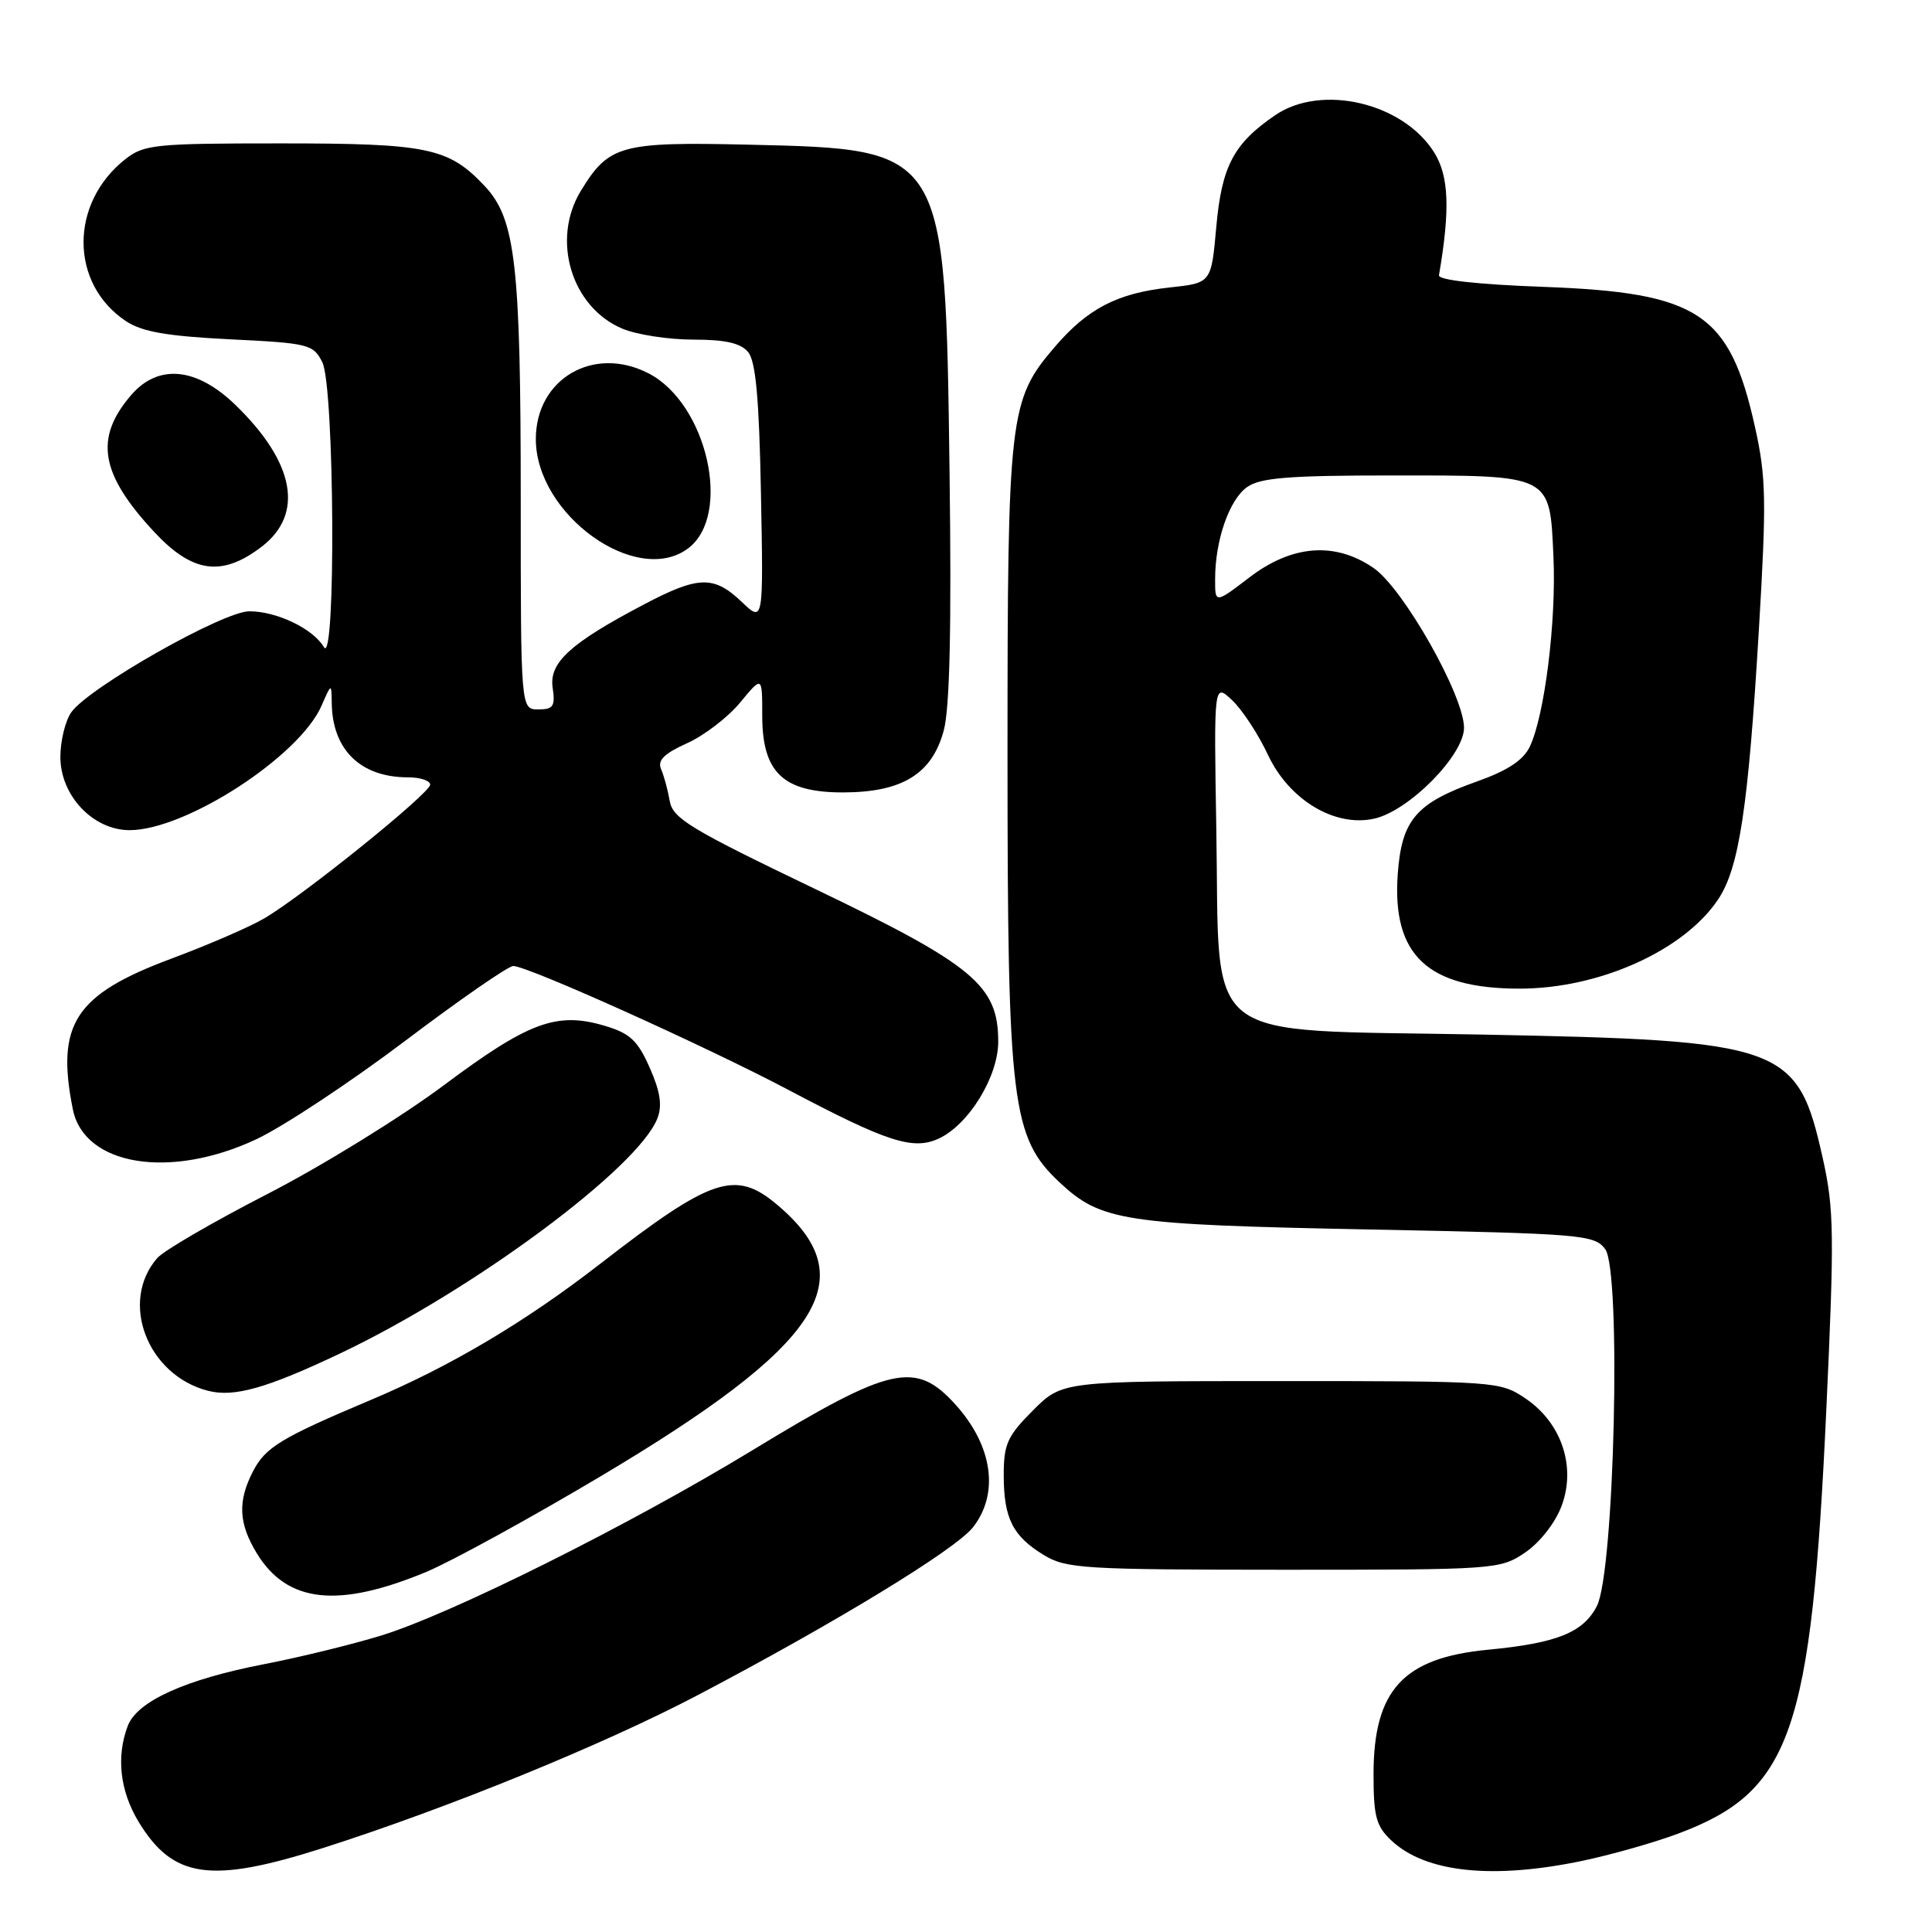 <?xml version="1.0" encoding="UTF-8" standalone="no"?>
<!DOCTYPE svg PUBLIC "-//W3C//DTD SVG 1.1//EN" "http://www.w3.org/Graphics/SVG/1.1/DTD/svg11.dtd" >
<svg xmlns="http://www.w3.org/2000/svg" xmlns:xlink="http://www.w3.org/1999/xlink" version="1.1" viewBox="0 0 256 256">
 <g >
 <path fill="currentColor"
d=" M 42.74 244.89 C 59.35 239.59 79.96 231.18 92.50 224.59 C 110.71 215.02 126.60 205.33 128.92 202.38 C 132.43 197.91 131.54 191.59 126.63 186.14 C 121.31 180.25 118.12 180.96 99.61 192.22 C 83.30 202.13 59.76 213.88 50.50 216.72 C 46.65 217.90 39.67 219.61 35.00 220.51 C 24.56 222.53 18.17 225.42 16.93 228.69 C 15.38 232.77 15.89 237.30 18.36 241.39 C 22.92 248.91 27.89 249.62 42.74 244.89 Z  M 209.76 246.55 C 213.56 245.75 219.22 244.14 222.35 242.97 C 237.34 237.36 240.01 229.71 242.00 186.72 C 243.07 163.63 243.02 160.18 241.54 153.54 C 238.18 138.45 236.53 137.86 196.05 137.08 C 158.55 136.37 161.66 138.78 161.17 110.00 C 160.84 90.50 160.84 90.50 163.26 92.78 C 164.59 94.03 166.73 97.28 168.01 100.02 C 170.81 105.99 176.85 109.63 182.07 108.48 C 186.68 107.47 194.00 100.06 193.99 96.42 C 193.97 92.14 185.93 77.94 181.99 75.25 C 176.89 71.76 171.22 72.19 165.58 76.49 C 161.00 79.99 161.00 79.99 161.01 76.74 C 161.01 71.58 162.89 66.19 165.26 64.53 C 167.01 63.30 170.82 63.00 184.53 63.00 C 205.72 63.00 205.34 62.81 205.84 73.77 C 206.23 82.34 204.67 94.83 202.70 98.95 C 201.84 100.74 199.75 102.11 195.73 103.54 C 187.63 106.41 185.73 108.63 185.21 115.80 C 184.43 126.56 189.15 131.00 201.36 131.00 C 211.89 131.00 223.08 125.98 227.64 119.21 C 230.45 115.03 231.66 107.03 233.07 83.28 C 234.08 66.28 234.02 63.21 232.55 56.60 C 229.19 41.46 225.12 38.77 204.50 38.01 C 195.77 37.69 190.57 37.11 190.67 36.48 C 192.17 27.74 191.99 23.31 190.03 20.19 C 185.91 13.62 175.12 11.08 168.99 15.25 C 163.47 19.01 161.88 22.01 161.16 30.11 C 160.50 37.50 160.50 37.50 155.00 38.09 C 148.04 38.84 144.11 40.88 139.72 46.02 C 133.73 53.01 133.50 55.01 133.50 100.00 C 133.50 146.32 134.04 150.71 140.41 156.68 C 145.91 161.82 148.85 162.27 181.33 162.91 C 209.62 163.47 211.24 163.60 212.69 165.50 C 214.85 168.34 213.93 208.31 211.59 212.82 C 209.78 216.33 206.27 217.73 197.15 218.60 C 185.94 219.67 182.01 223.94 182.00 235.08 C 182.00 240.70 182.34 241.97 184.37 243.88 C 188.89 248.13 197.80 249.07 209.76 246.55 Z  M 56.50 208.28 C 59.80 206.90 70.15 201.23 79.50 195.67 C 108.98 178.14 114.64 169.45 102.96 159.62 C 97.42 154.96 94.30 156.01 79.52 167.47 C 69.58 175.18 59.68 181.05 49.20 185.47 C 37.18 190.54 35.18 191.76 33.52 194.97 C 31.48 198.92 31.61 201.85 34.02 205.81 C 38.05 212.41 44.79 213.15 56.50 208.28 Z  M 202.07 205.73 C 204.00 204.43 206.05 201.83 206.89 199.62 C 208.89 194.39 206.93 188.52 202.10 185.28 C 198.76 183.04 198.24 183.00 169.73 183.00 C 140.76 183.00 140.76 183.00 136.88 186.88 C 133.48 190.29 133.00 191.34 133.00 195.45 C 133.00 201.18 134.18 203.53 138.31 206.05 C 141.27 207.85 143.54 207.99 170.10 208.00 C 198.17 208.00 198.77 207.96 202.07 205.73 Z  M 45.00 179.37 C 62.64 171.01 84.60 154.74 87.12 148.16 C 87.77 146.48 87.48 144.61 86.09 141.48 C 84.51 137.89 83.48 136.92 80.18 135.94 C 73.80 134.02 70.07 135.39 58.84 143.78 C 53.15 148.03 42.62 154.52 35.44 158.21 C 28.26 161.90 21.68 165.72 20.83 166.71 C 15.80 172.49 19.51 182.20 27.54 184.28 C 31.00 185.18 35.29 183.97 45.00 179.37 Z  M 34.00 150.94 C 37.58 149.25 46.42 143.40 53.66 137.94 C 60.89 132.47 67.35 128.00 68.01 128.00 C 69.92 128.00 93.56 138.65 104.50 144.43 C 117.49 151.30 120.96 152.43 124.34 150.89 C 128.34 149.07 132.27 142.68 132.27 138.02 C 132.27 130.59 129.03 127.88 107.96 117.77 C 91.46 109.85 89.14 108.45 88.74 106.13 C 88.49 104.68 87.98 102.79 87.60 101.92 C 87.09 100.75 87.97 99.87 91.04 98.48 C 93.31 97.46 96.48 95.03 98.08 93.08 C 101.00 89.54 101.00 89.54 101.00 94.82 C 101.00 102.37 103.77 105.00 111.70 105.00 C 119.54 104.99 123.50 102.56 125.05 96.80 C 125.85 93.84 126.09 83.22 125.82 62.51 C 125.25 19.60 125.37 19.78 99.21 19.17 C 82.23 18.78 80.67 19.21 76.96 25.30 C 73.01 31.78 75.72 40.73 82.49 43.56 C 84.39 44.35 88.60 45.00 91.85 45.00 C 96.12 45.00 98.14 45.46 99.13 46.65 C 100.14 47.87 100.59 52.77 100.83 65.40 C 101.16 82.50 101.16 82.50 98.28 79.75 C 94.59 76.24 92.55 76.29 85.35 80.08 C 75.57 85.22 72.74 87.79 73.23 91.12 C 73.59 93.59 73.32 94.00 71.33 94.00 C 69.00 94.00 69.00 94.00 69.00 66.14 C 69.00 35.03 68.31 29.00 64.24 24.67 C 59.45 19.57 56.73 19.00 37.17 19.00 C 20.53 19.00 19.08 19.15 16.61 21.09 C 9.19 26.93 9.23 37.61 16.70 42.56 C 18.83 43.97 22.12 44.54 30.47 44.96 C 40.93 45.47 41.51 45.62 42.71 48.00 C 44.32 51.19 44.53 88.51 42.92 85.75 C 41.50 83.32 36.69 81.00 33.04 81.00 C 29.55 81.00 11.74 91.11 9.44 94.39 C 8.65 95.52 8.00 98.18 8.00 100.30 C 8.00 105.42 12.33 110.00 17.17 110.00 C 24.61 110.00 39.68 100.23 42.61 93.50 C 43.92 90.50 43.92 90.50 43.96 93.20 C 44.05 99.36 47.79 103.00 54.05 103.00 C 55.67 103.00 57.00 103.44 57.00 103.97 C 57.00 105.10 40.11 118.72 35.00 121.70 C 33.08 122.83 27.55 125.22 22.72 127.02 C 9.94 131.78 7.39 135.68 9.65 146.98 C 11.15 154.48 22.55 156.33 34.00 150.94 Z  M 34.66 72.45 C 40.33 68.12 39.07 61.28 31.19 53.65 C 26.03 48.66 20.97 48.18 17.38 52.35 C 12.47 58.05 13.27 62.79 20.43 70.48 C 25.50 75.93 29.39 76.47 34.66 72.45 Z  M 91.21 72.64 C 97.03 68.21 93.69 53.47 85.95 49.48 C 78.68 45.71 71.00 50.18 71.00 58.18 C 71.00 68.22 84.40 77.81 91.21 72.64 Z "/>
</g>
</svg>
